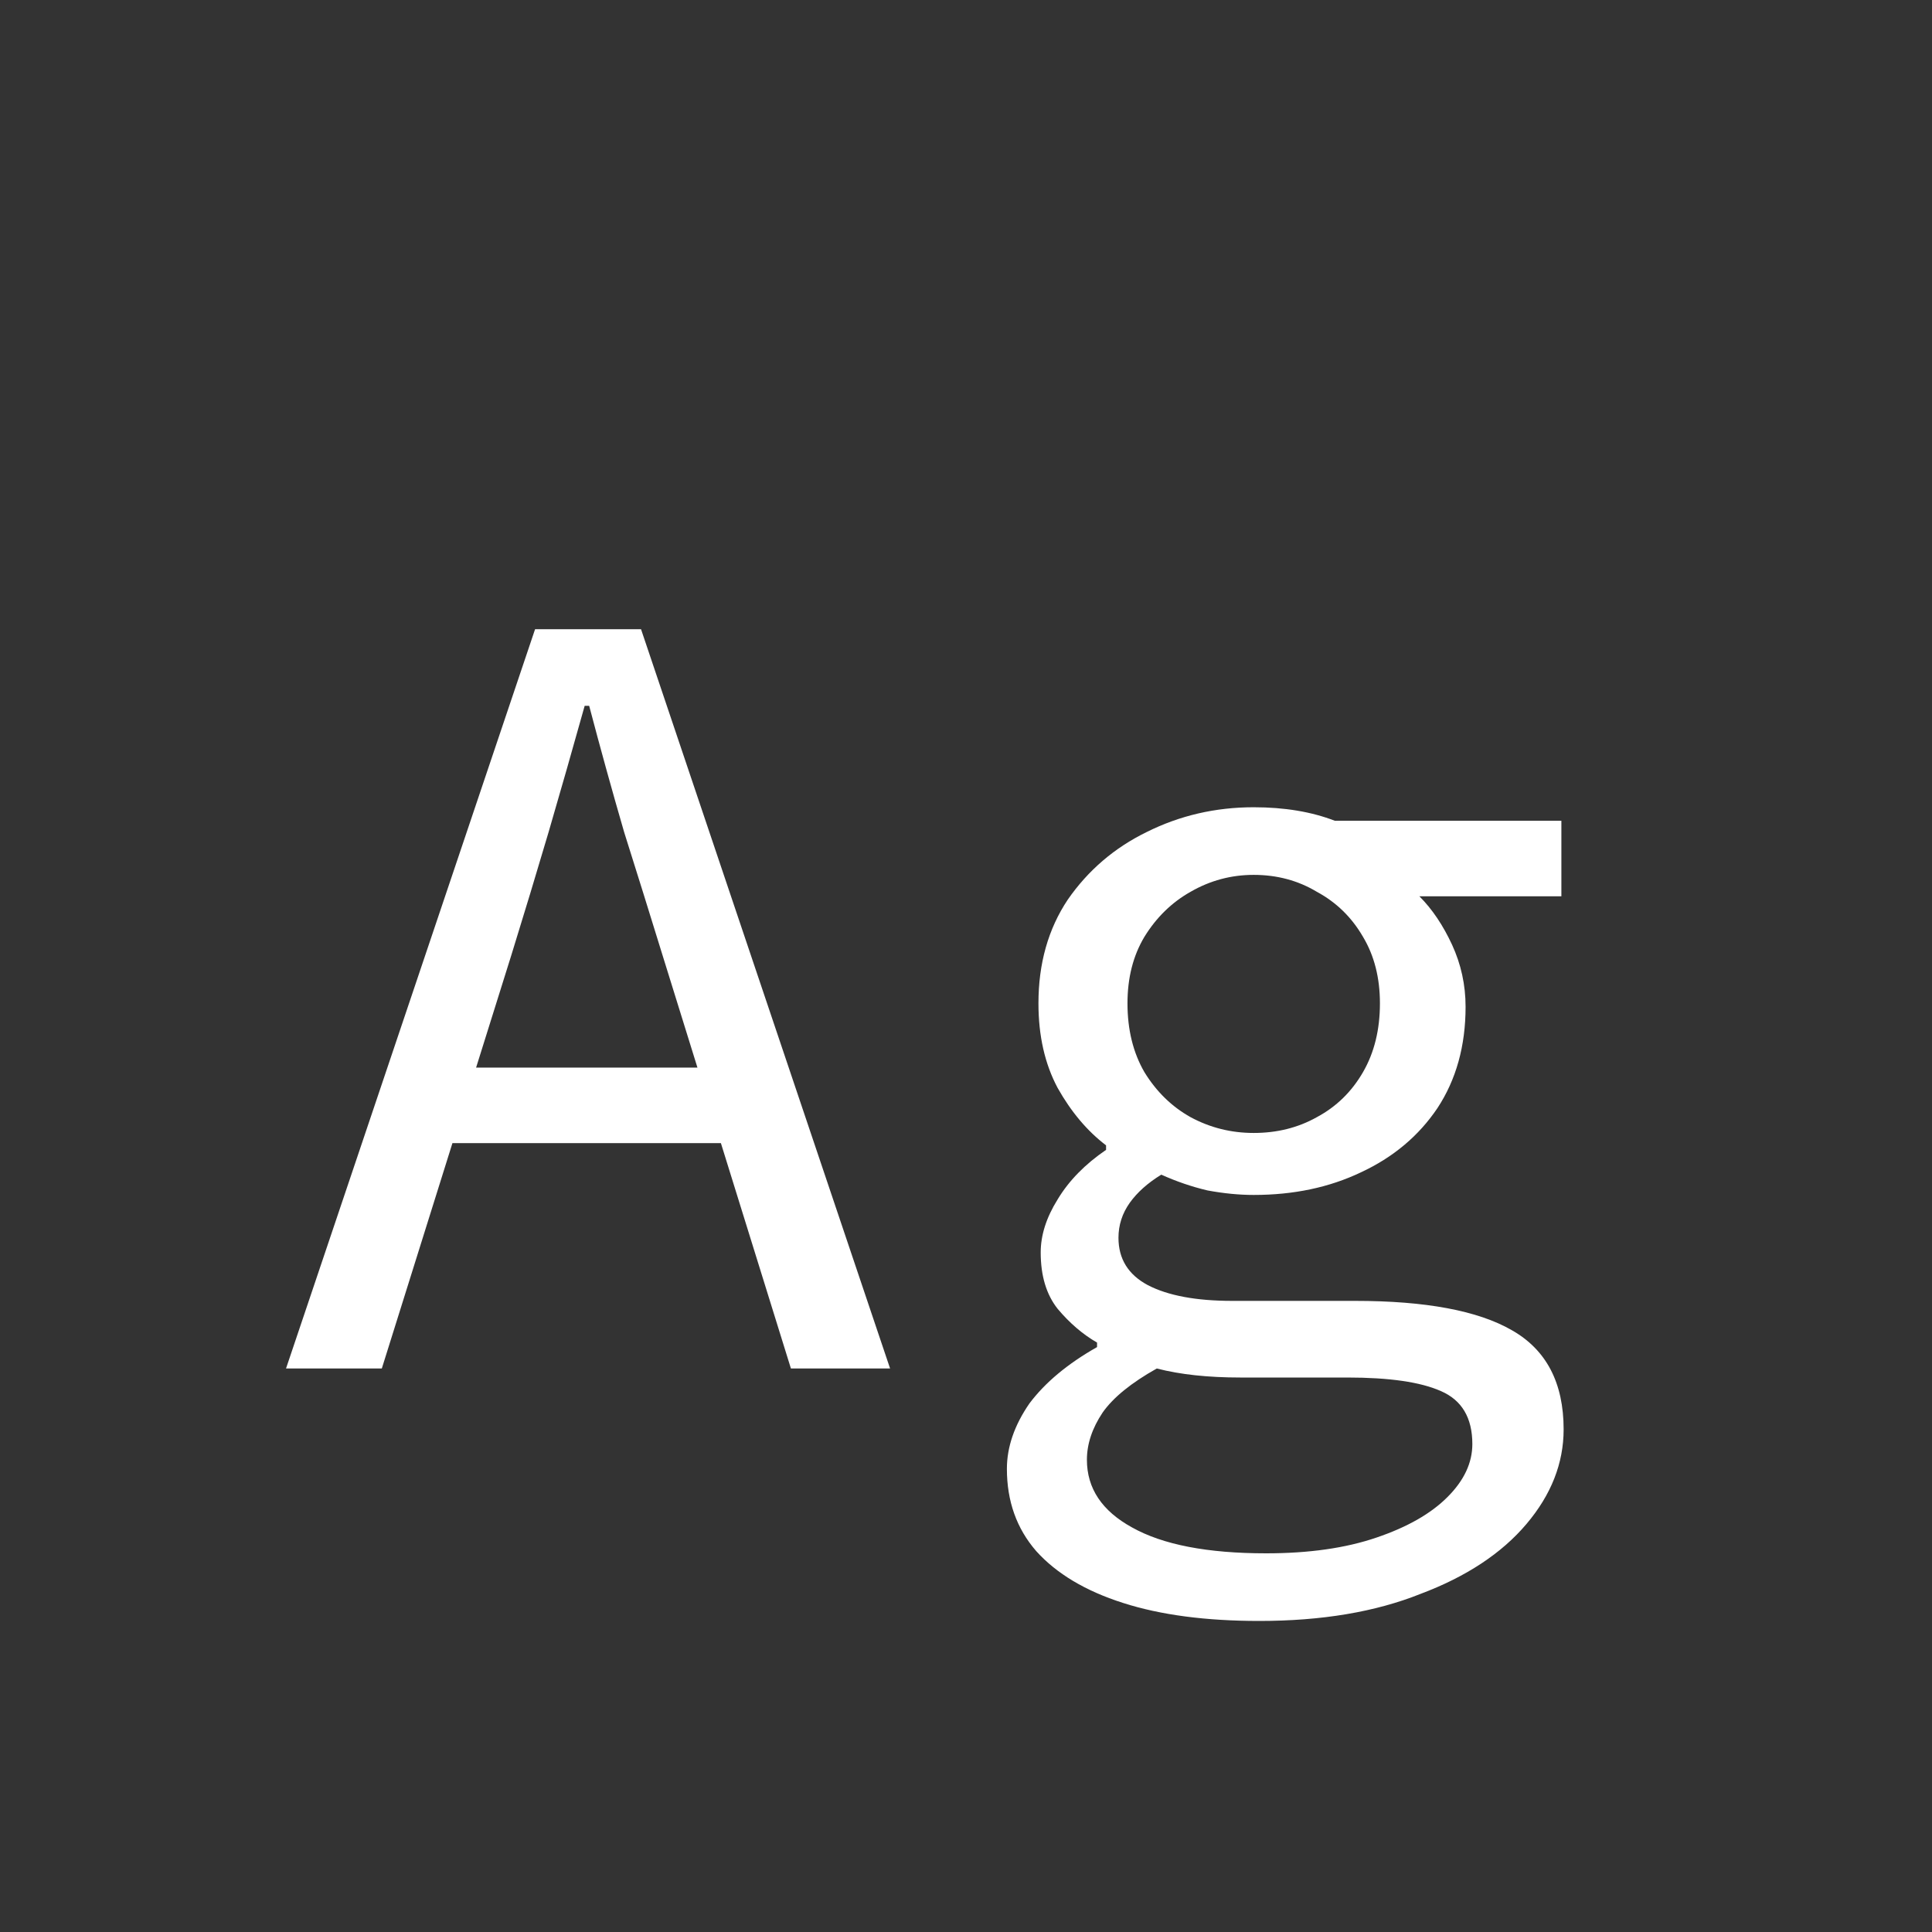 <svg width="24" height="24" viewBox="0 0 24 24" fill="none" xmlns="http://www.w3.org/2000/svg">
<rect x="0" y="0" width="24" height="24" fill="#333333" stroke="none"/>
<path d="M3.553 17L6.647 7.816H7.963L11.057 17H9.825L8.229 11.862C8.071 11.349 7.912 10.84 7.753 10.336C7.604 9.823 7.459 9.3 7.319 8.768H7.263C7.114 9.3 6.965 9.823 6.815 10.336C6.666 10.84 6.512 11.349 6.353 11.862L4.743 17H3.553ZM5.177 14.2V13.262H9.391V14.2H5.177ZM15.644 20.136C14.981 20.136 14.417 20.062 13.95 19.912C13.483 19.763 13.124 19.548 12.872 19.268C12.629 18.988 12.508 18.648 12.508 18.246C12.508 17.976 12.601 17.705 12.788 17.434C12.984 17.173 13.264 16.94 13.628 16.734V16.678C13.451 16.576 13.287 16.436 13.138 16.258C12.998 16.081 12.928 15.848 12.928 15.558C12.928 15.344 12.998 15.124 13.138 14.9C13.278 14.667 13.479 14.462 13.74 14.284V14.228C13.507 14.051 13.306 13.813 13.138 13.514C12.979 13.216 12.9 12.866 12.9 12.464C12.9 11.97 13.021 11.54 13.264 11.176C13.516 10.812 13.843 10.532 14.244 10.336C14.655 10.131 15.098 10.028 15.574 10.028C15.957 10.028 16.293 10.084 16.582 10.196H19.396V11.134H17.632C17.791 11.293 17.926 11.494 18.038 11.736C18.15 11.979 18.206 12.236 18.206 12.506C18.206 12.992 18.089 13.412 17.856 13.766C17.623 14.112 17.305 14.378 16.904 14.564C16.512 14.751 16.069 14.844 15.574 14.844C15.397 14.844 15.205 14.826 15 14.788C14.804 14.742 14.613 14.676 14.426 14.592C14.258 14.695 14.127 14.812 14.034 14.942C13.941 15.073 13.894 15.218 13.894 15.376C13.894 15.638 14.015 15.834 14.258 15.964C14.51 16.095 14.86 16.16 15.308 16.16H16.834C17.711 16.16 18.36 16.282 18.78 16.524C19.209 16.767 19.424 17.178 19.424 17.756C19.424 18.176 19.27 18.568 18.962 18.932C18.654 19.296 18.215 19.586 17.646 19.8C17.086 20.024 16.419 20.136 15.644 20.136ZM15.574 14.074C15.863 14.074 16.125 14.009 16.358 13.878C16.601 13.748 16.792 13.561 16.932 13.318C17.072 13.076 17.142 12.791 17.142 12.464C17.142 12.147 17.072 11.872 16.932 11.638C16.792 11.396 16.601 11.209 16.358 11.078C16.125 10.938 15.863 10.868 15.574 10.868C15.294 10.868 15.033 10.938 14.79 11.078C14.557 11.209 14.365 11.396 14.216 11.638C14.076 11.872 14.006 12.147 14.006 12.464C14.006 12.791 14.076 13.076 14.216 13.318C14.365 13.561 14.557 13.748 14.79 13.878C15.033 14.009 15.294 14.074 15.574 14.074ZM15.728 19.296C16.26 19.296 16.717 19.231 17.1 19.1C17.483 18.97 17.777 18.802 17.982 18.596C18.187 18.391 18.29 18.172 18.29 17.938C18.29 17.612 18.159 17.392 17.898 17.28C17.646 17.168 17.259 17.112 16.736 17.112H15.406C15.21 17.112 15.023 17.103 14.846 17.084C14.678 17.066 14.519 17.038 14.37 17C14.053 17.178 13.829 17.36 13.698 17.546C13.567 17.742 13.502 17.938 13.502 18.134C13.502 18.489 13.689 18.769 14.062 18.974C14.445 19.189 15 19.296 15.728 19.296Z" fill="white"/>
</svg>
